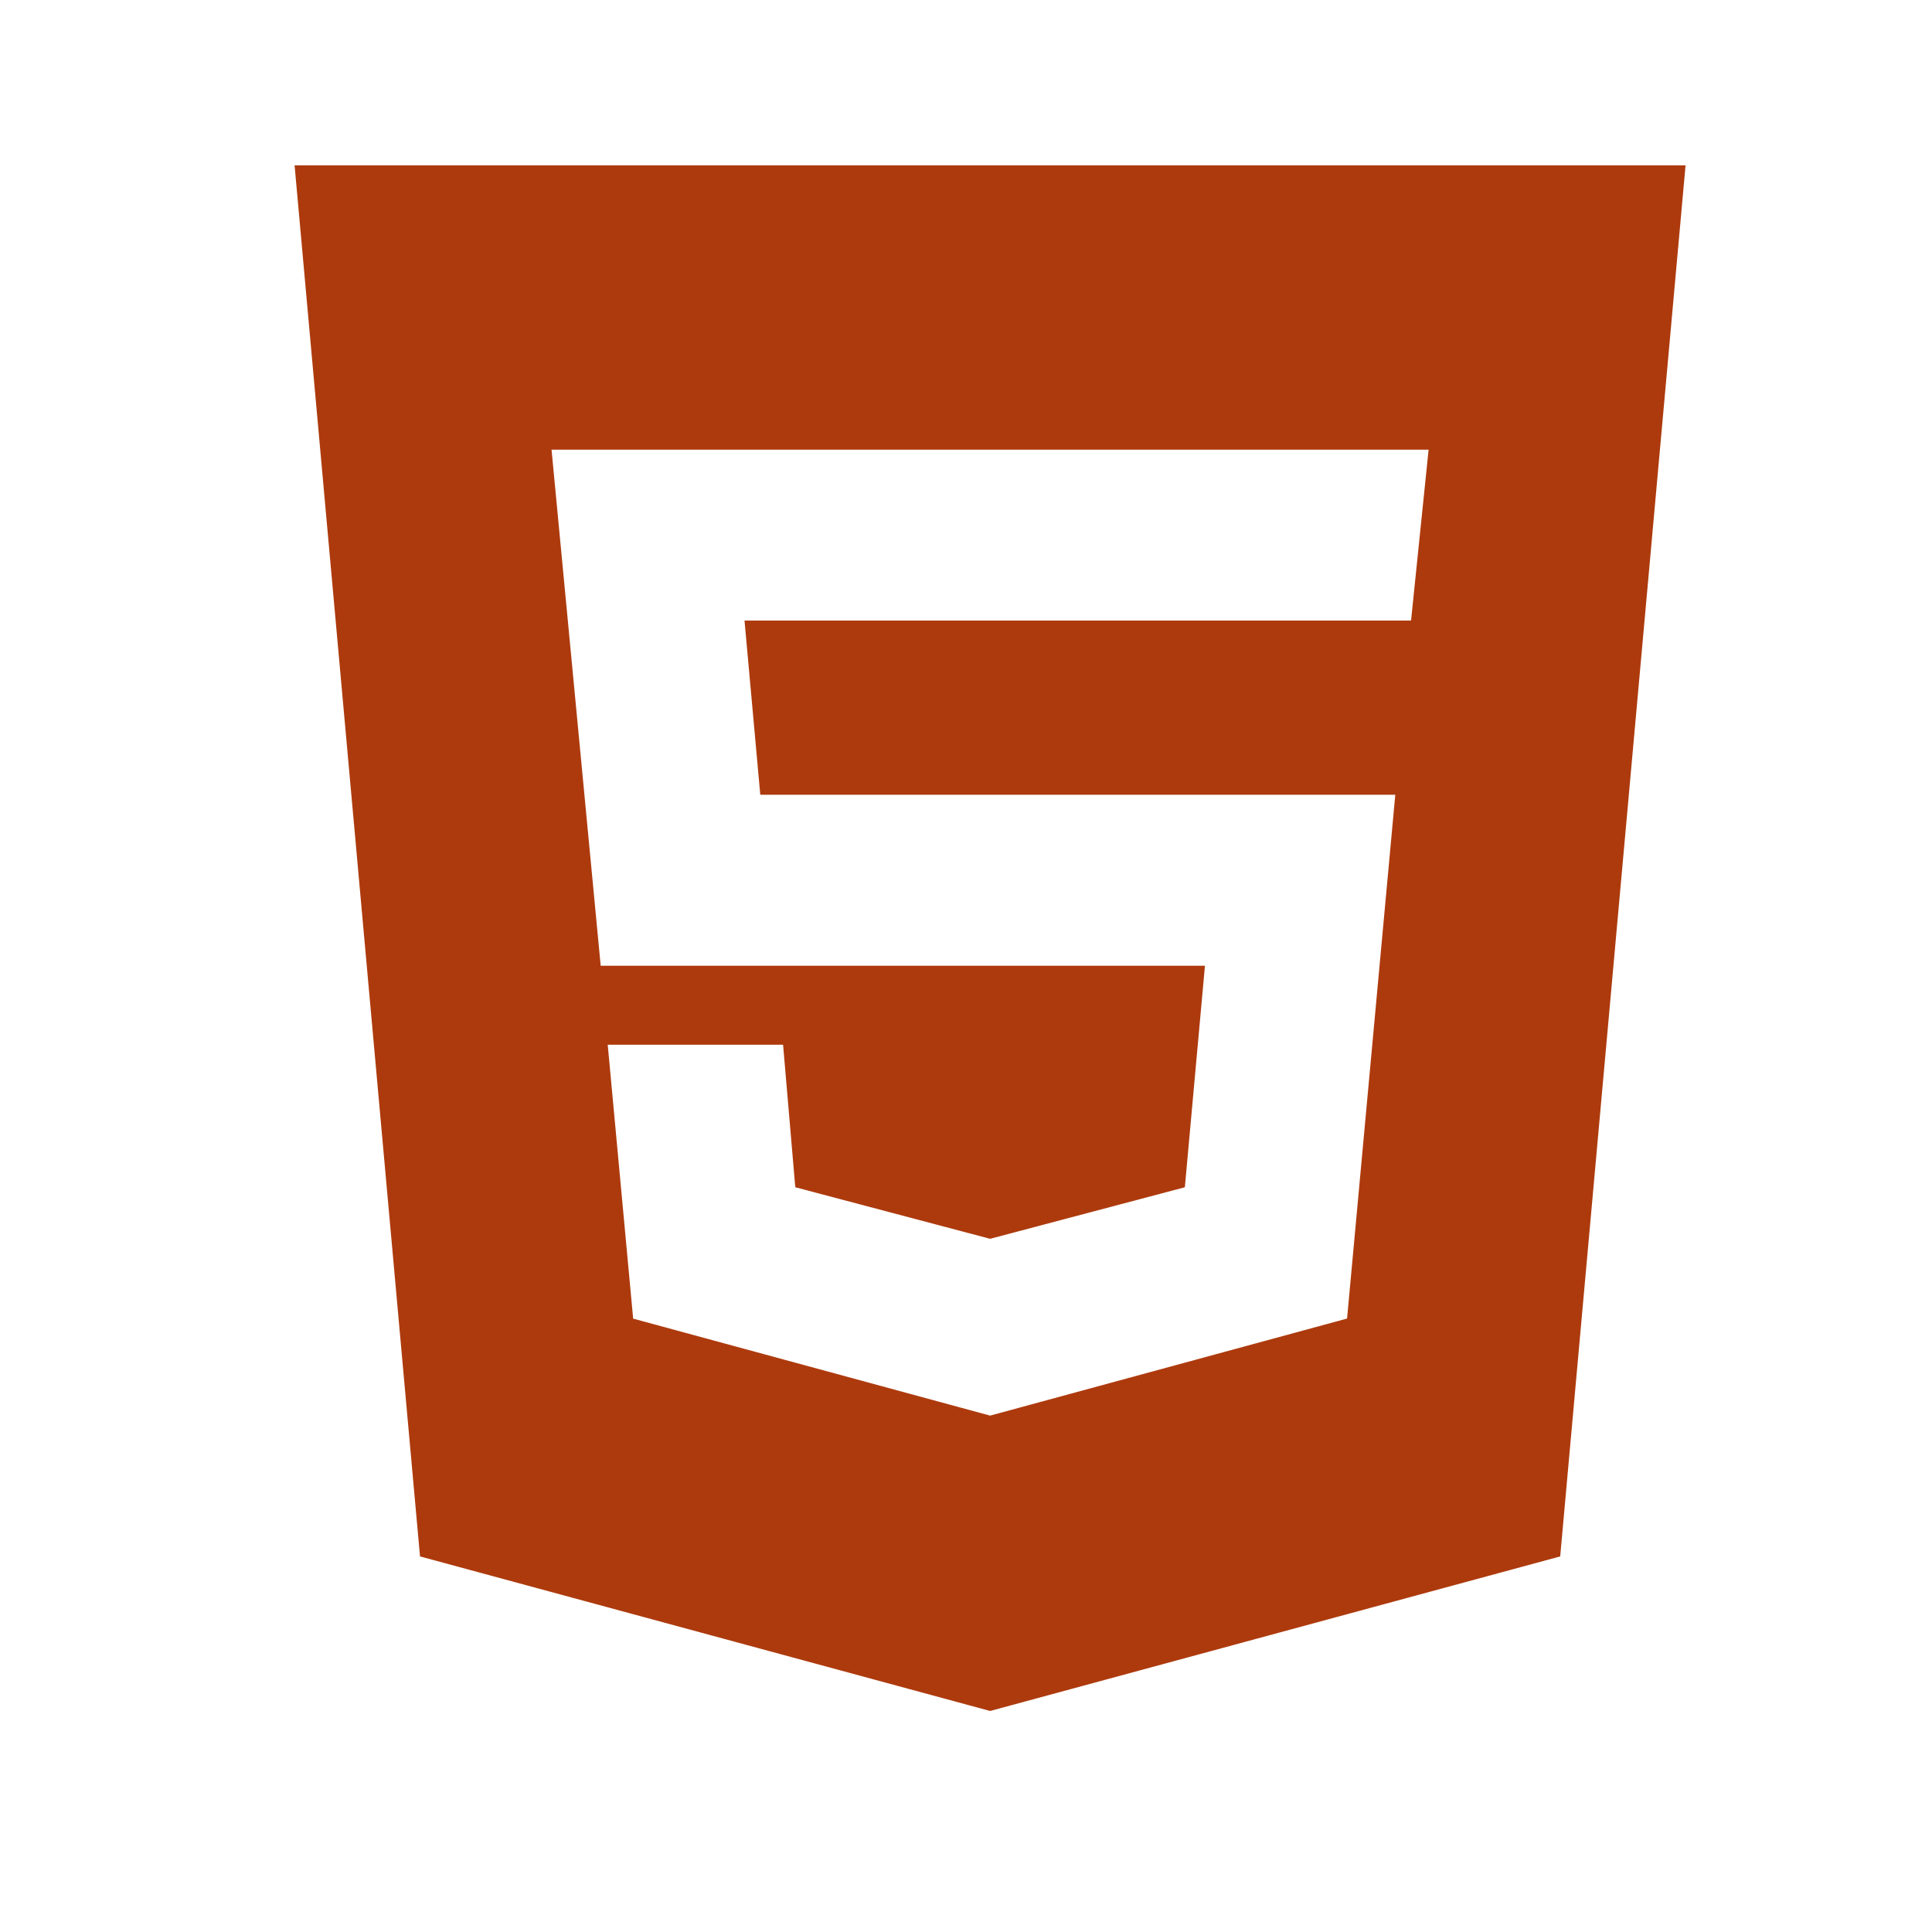 <svg width="25" height="25" viewBox="0 0 25 25" fill="rgb(173, 58, 13)" xmlns="http://www.w3.org/2000/svg">
<g clip-path="url(#clip0_150_876)">
<path d="M12.812 18.318L17.431 17.062L18.055 10.284H9.838L9.634 8.03H18.259L18.486 5.819H7.137L7.773 12.497H15.592L15.332 15.363L12.812 16.03L10.291 15.363L10.133 13.519H7.864L8.193 17.063L12.812 18.318ZM3.812 2.14H21.811L20.189 20.14L12.812 22.14L5.435 20.14L3.812 2.14Z"/>
</g>
<defs>
<clipPath id="clip0_150_876">
<rect width="24" height="24" transform="translate(0.812 0.14)"/>
</clipPath>
</defs>
</svg>
